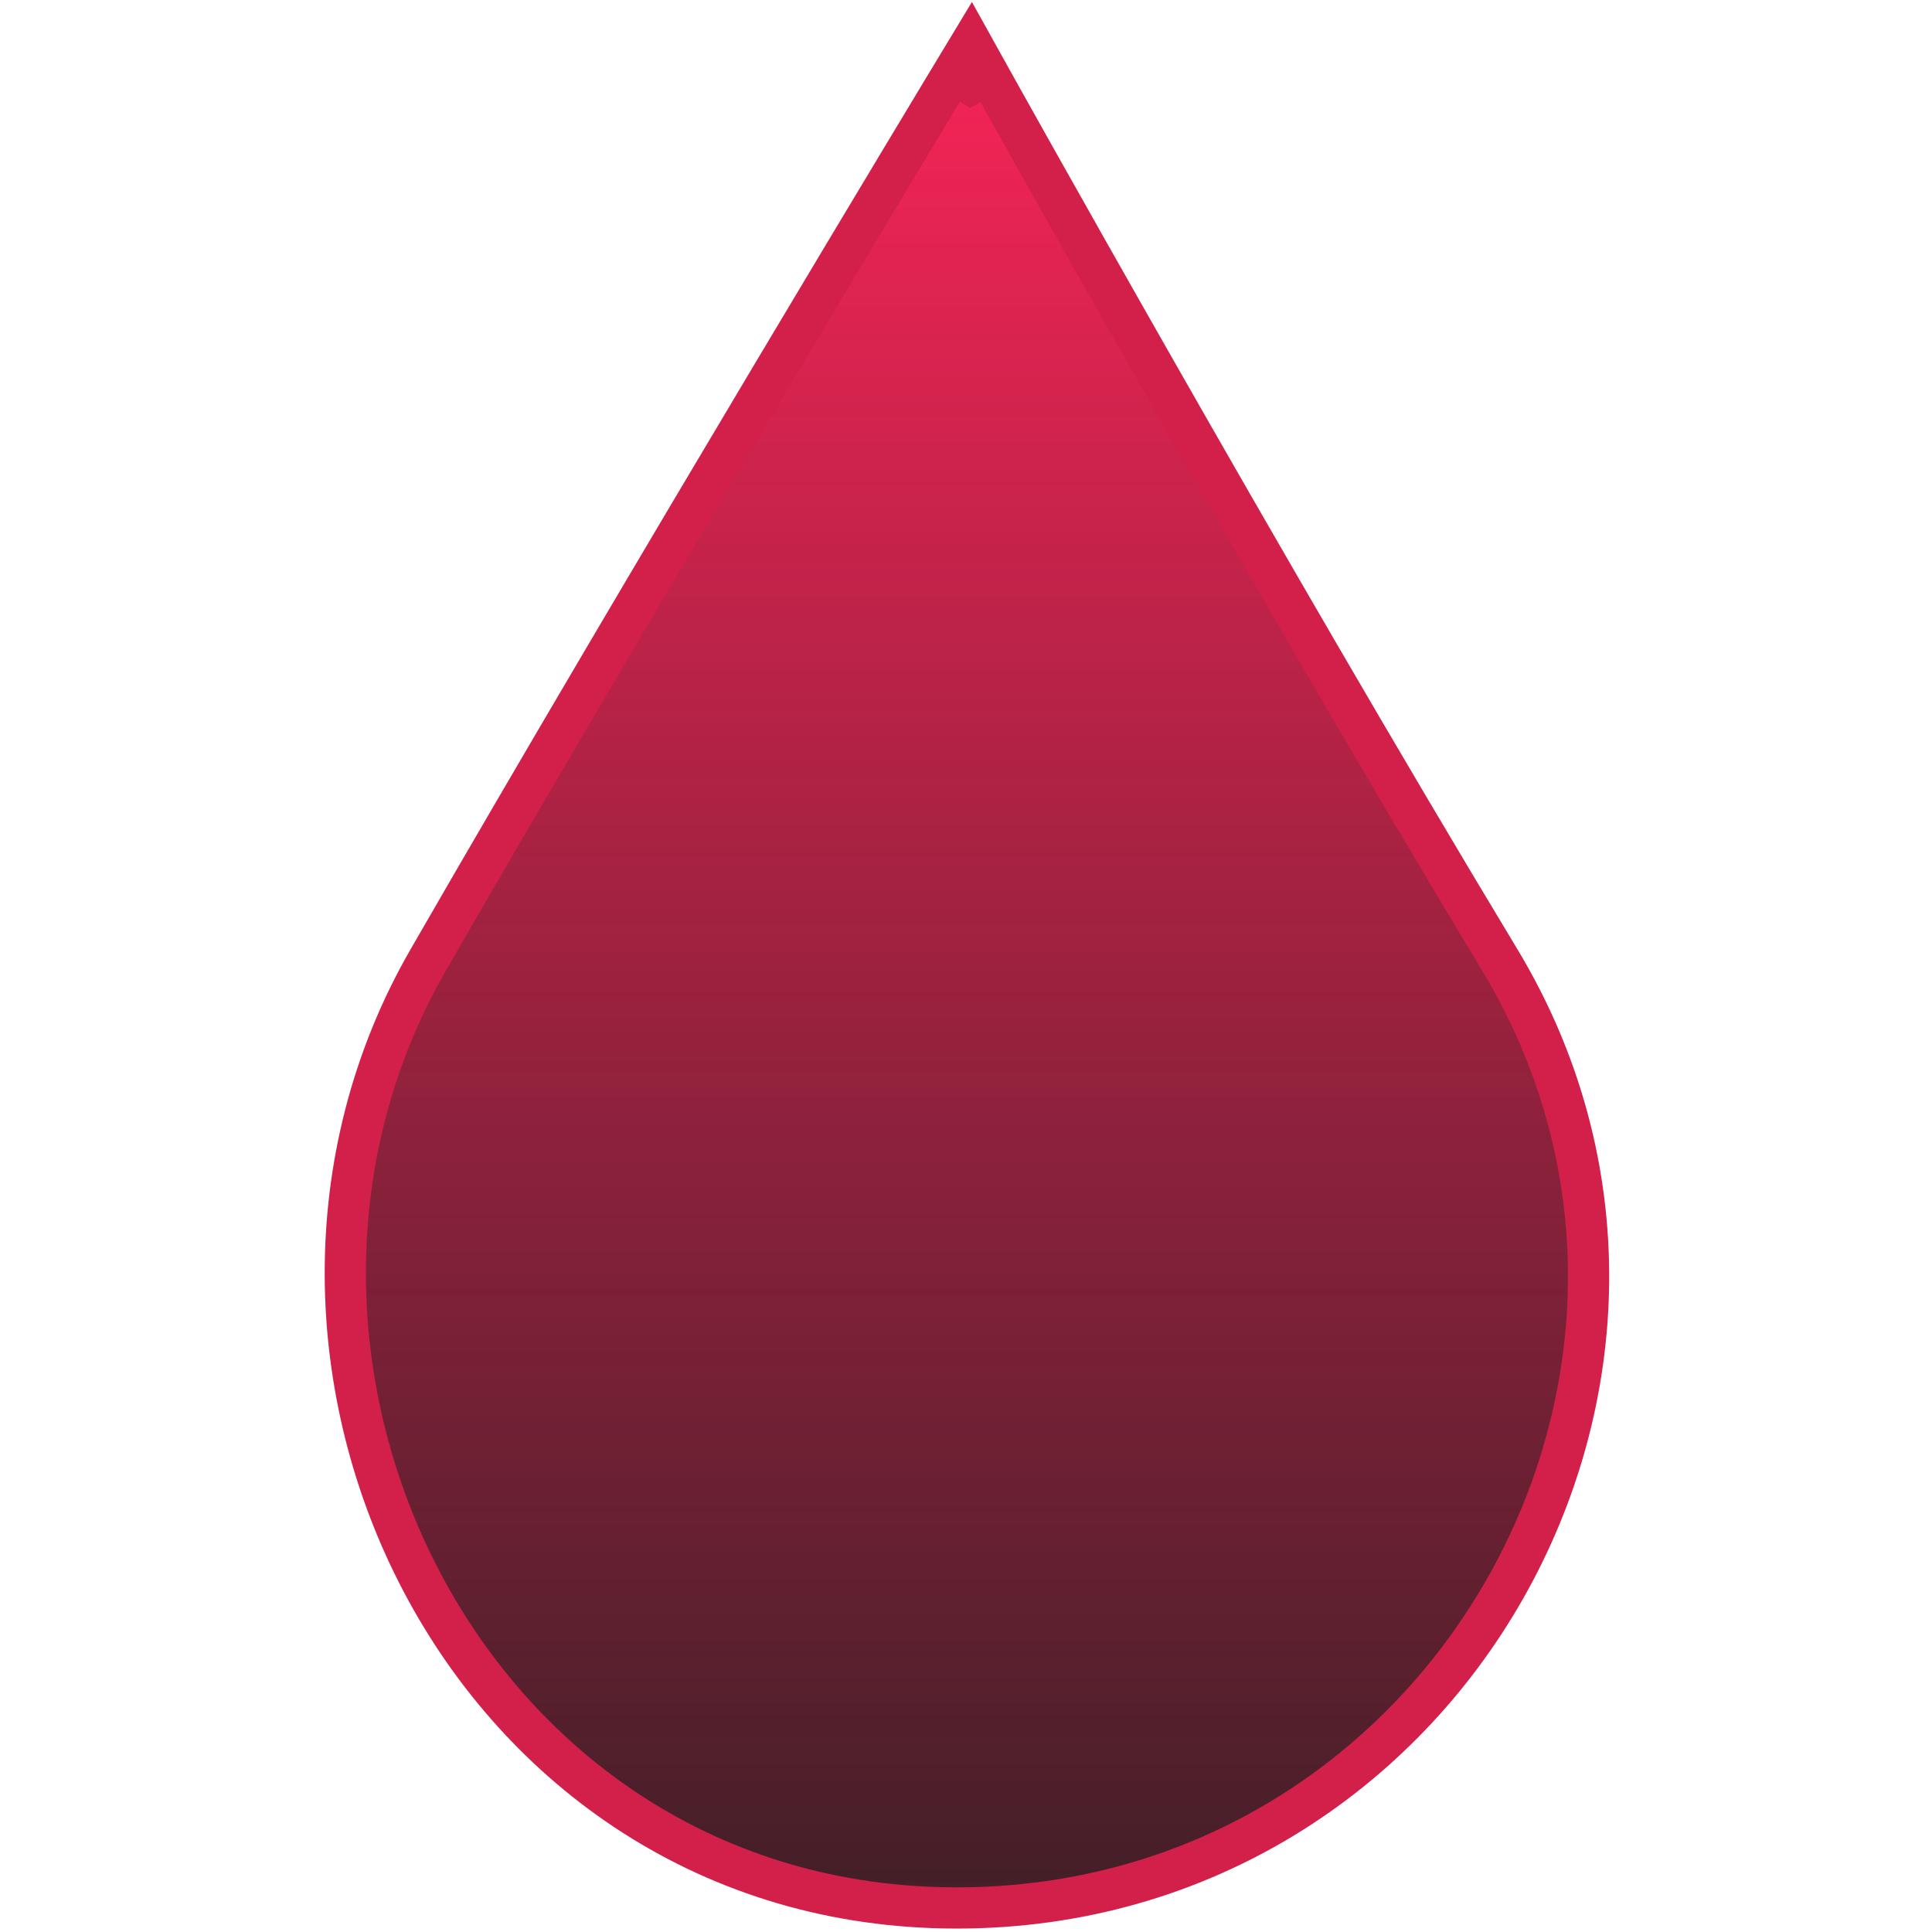 <svg width="1125" height="1125" viewBox="0 0 1125 1125" fill="none" xmlns="http://www.w3.org/2000/svg">
<path d="M565.092 49L575.58 43.169L565.522 25.077L554.82 42.796L565.092 49ZM565.092 49C575.58 43.169 575.58 43.17 575.582 43.172L575.587 43.182L575.608 43.22L575.694 43.374L576.035 43.988C576.338 44.532 576.789 45.343 577.385 46.411C578.576 48.548 580.341 51.715 582.638 55.827C587.232 64.052 593.952 76.063 602.452 91.2C619.454 121.475 643.579 164.254 672.066 214.261C729.048 314.291 803.451 443.188 873.206 558.783C1017.73 798.279 843.172 1111 557.082 1111C269.838 1111 116.701 789.36 249.344 558.995C313.713 447.203 390.086 318.146 450.353 217.062C480.489 166.514 506.604 122.95 525.186 92.023C534.476 76.559 541.884 64.254 546.969 55.814C549.512 51.594 551.474 48.34 552.801 46.141C553.464 45.042 553.969 44.206 554.307 43.645L554.69 43.01L554.787 42.85L554.812 42.81L554.818 42.799C554.819 42.797 554.82 42.796 565.092 49Z" fill="#1E1E1E"/>
<path d="M565.092 49L575.58 43.169L565.522 25.077L554.82 42.796L565.092 49ZM565.092 49C575.58 43.169 575.58 43.17 575.582 43.172L575.587 43.182L575.608 43.22L575.694 43.374L576.035 43.988C576.338 44.532 576.789 45.343 577.385 46.411C578.576 48.548 580.341 51.715 582.638 55.827C587.232 64.052 593.952 76.063 602.452 91.2C619.454 121.475 643.579 164.254 672.066 214.261C729.048 314.291 803.451 443.188 873.206 558.783C1017.73 798.279 843.172 1111 557.082 1111C269.838 1111 116.701 789.36 249.344 558.995C313.713 447.203 390.086 318.146 450.353 217.062C480.489 166.514 506.604 122.95 525.186 92.023C534.476 76.559 541.884 64.254 546.969 55.814C549.512 51.594 551.474 48.34 552.801 46.141C553.464 45.042 553.969 44.206 554.307 43.645L554.69 43.01L554.787 42.85L554.812 42.81L554.818 42.799C554.819 42.797 554.82 42.796 565.092 49Z" fill="url(#paint0_linear_211_14)"/>
<path d="M565.092 49L575.58 43.169L565.522 25.077L554.82 42.796L565.092 49ZM565.092 49C575.58 43.169 575.58 43.17 575.582 43.172L575.587 43.182L575.608 43.22L575.694 43.374L576.035 43.988C576.338 44.532 576.789 45.343 577.385 46.411C578.576 48.548 580.341 51.715 582.638 55.827C587.232 64.052 593.952 76.063 602.452 91.2C619.454 121.475 643.579 164.254 672.066 214.261C729.048 314.291 803.451 443.188 873.206 558.783C1017.73 798.279 843.172 1111 557.082 1111C269.838 1111 116.701 789.36 249.344 558.995C313.713 447.203 390.086 318.146 450.353 217.062C480.489 166.514 506.604 122.95 525.186 92.023C534.476 76.559 541.884 64.254 546.969 55.814C549.512 51.594 551.474 48.34 552.801 46.141C553.464 45.042 553.969 44.206 554.307 43.645L554.69 43.01L554.787 42.85L554.812 42.81L554.818 42.799C554.819 42.797 554.82 42.796 565.092 49Z" stroke="#D2204A" stroke-width="24"/>
<defs>
<linearGradient id="paint0_linear_211_14" x1="563" y1="49" x2="563" y2="1099" gradientUnits="userSpaceOnUse">
<stop stop-color="#F22456"/>
<stop offset="1" stop-color="#F22456" stop-opacity="0.18"/>
</linearGradient>
</defs>
</svg>
